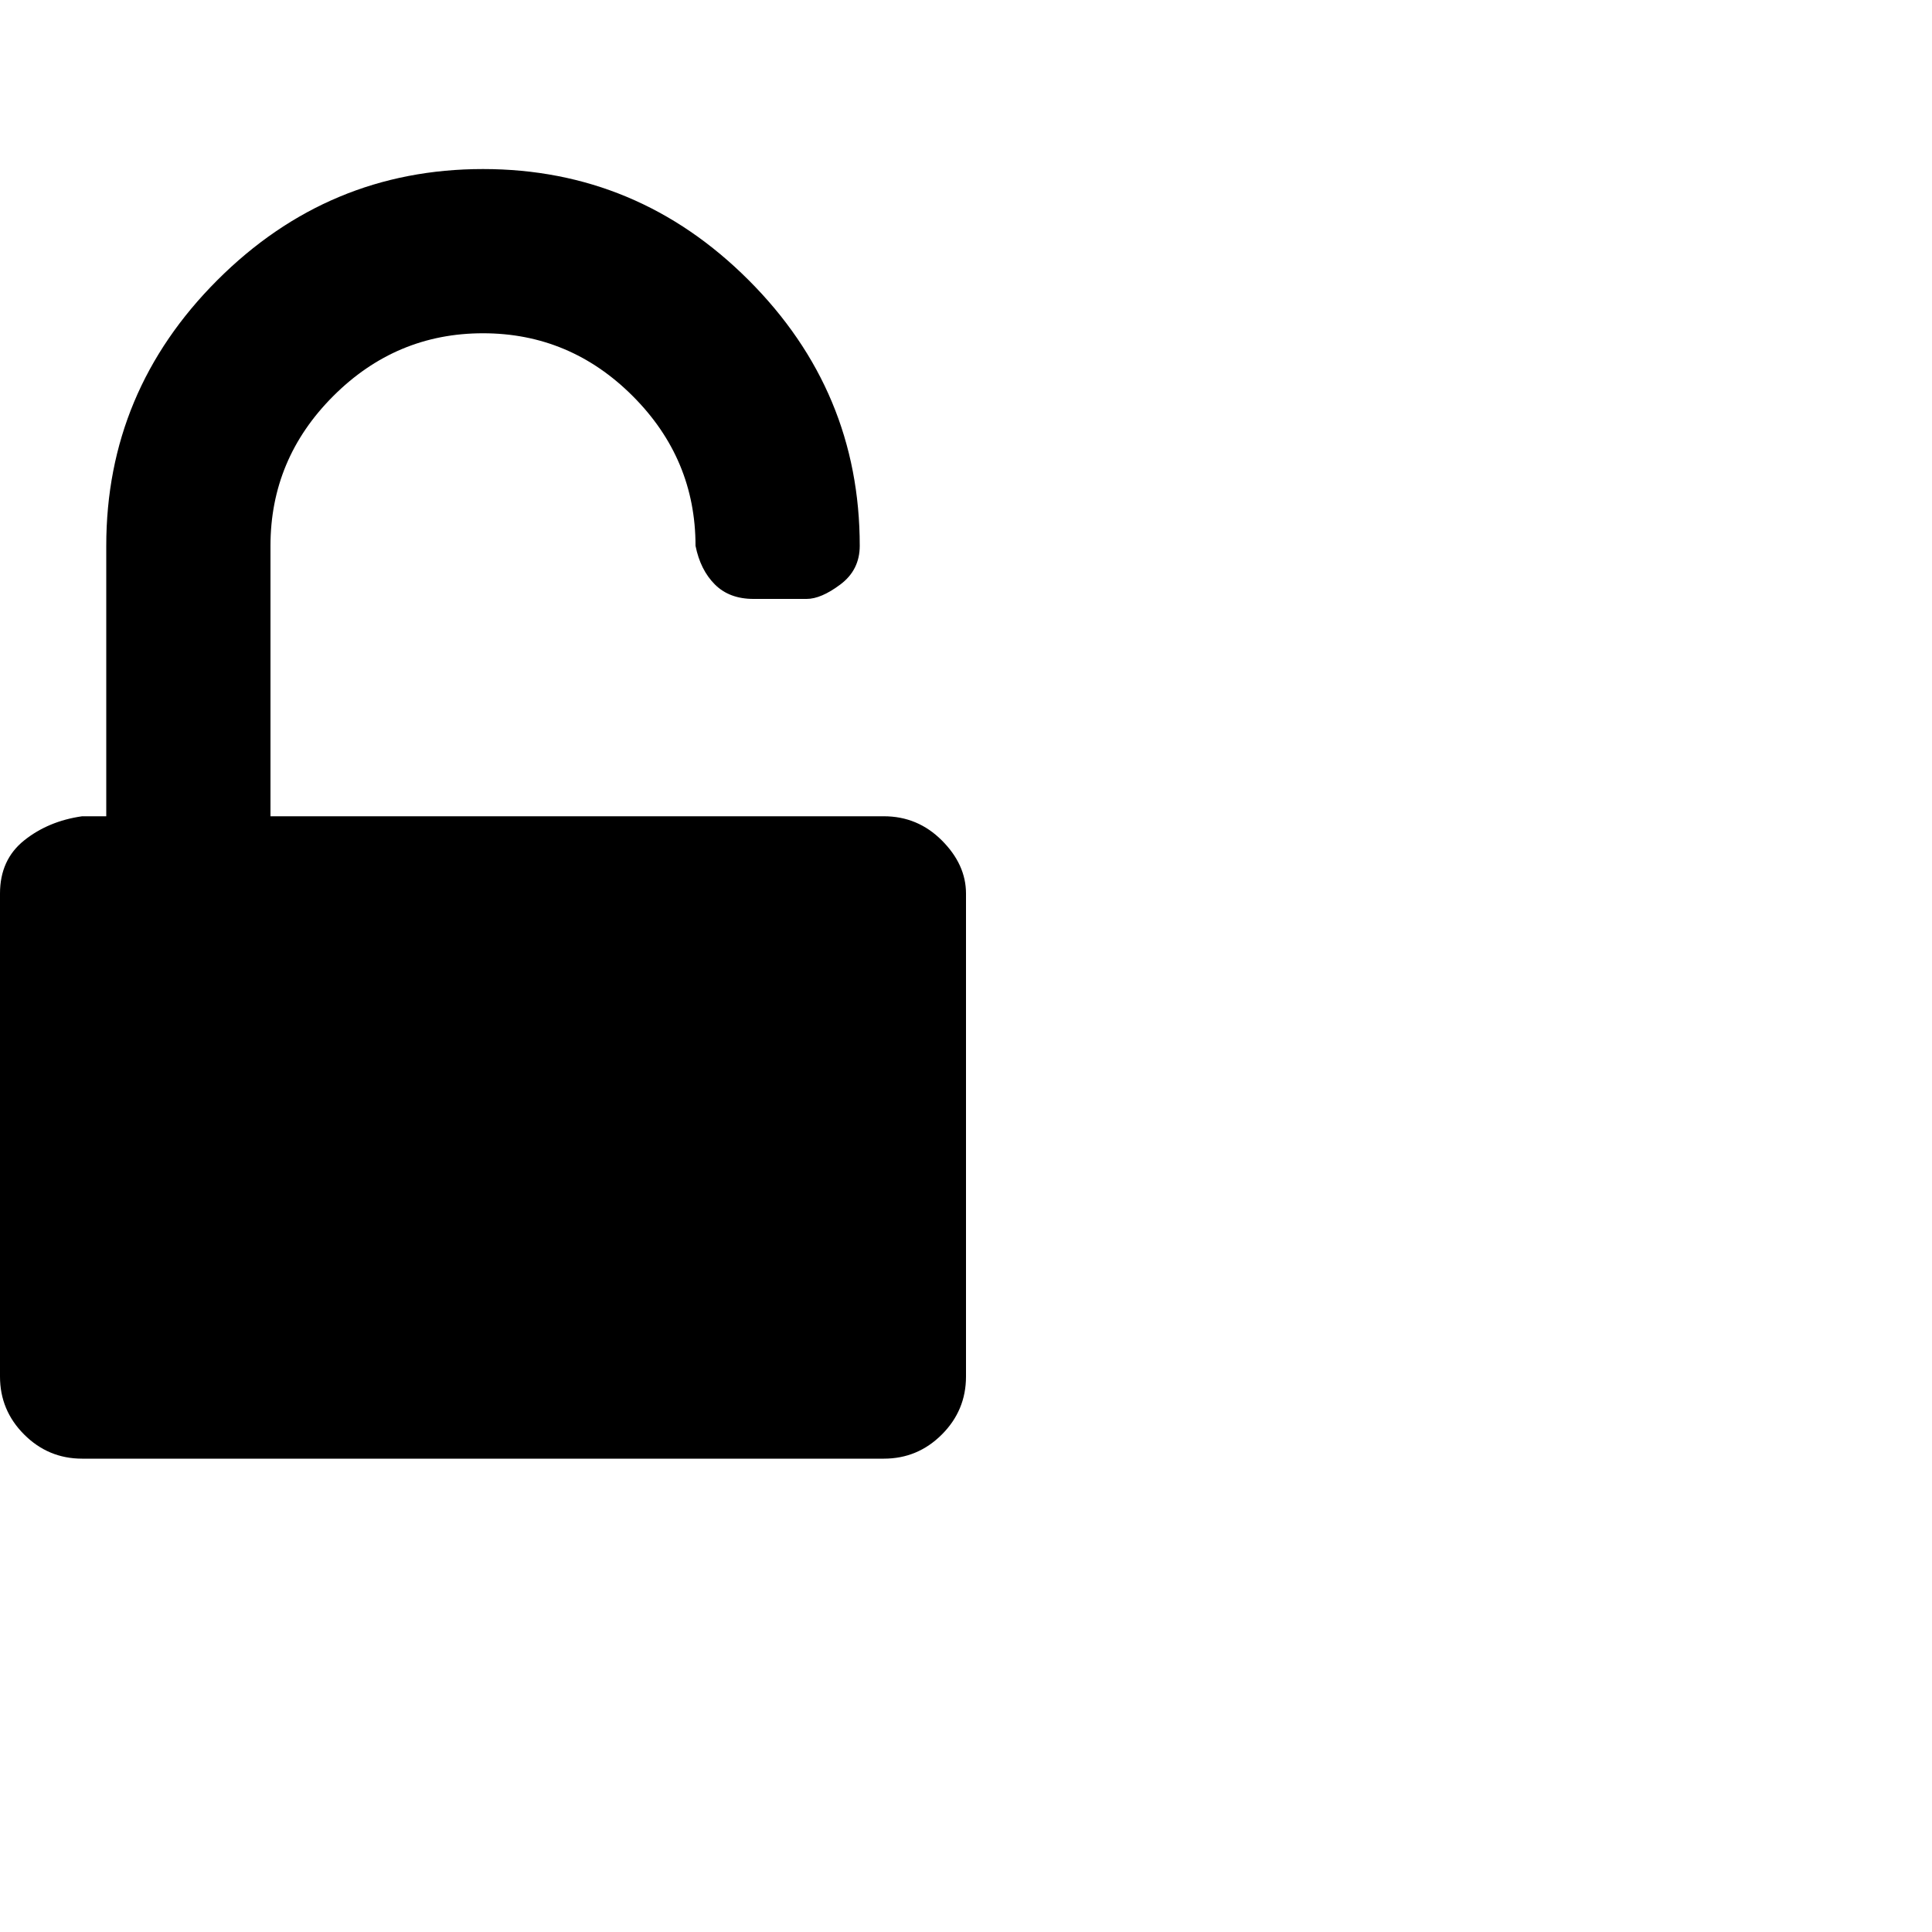 <?xml version="1.0"?><svg viewBox="0 0 40 40" xmlns="http://www.w3.org/2000/svg" height="40" width="40"><path d="m18.3 16.9q0.7 0 1.2 0.5t0.5 1.1v10q0 0.7-0.5 1.2t-1.2 0.5h-16.6q-0.7 0-1.2-0.5t-0.5-1.2v-10q0-0.7 0.5-1.1t1.2-0.5h0.5v-5.6q0-3.2 2.3-5.5t5.5-2.3q3.2 0 5.5 2.3t2.3 5.5q0 0.5-0.4 0.8t-0.7 0.3h-1.1q-0.5 0-0.8-0.3t-0.4-0.8q0-1.8-1.3-3.1t-3.1-1.3q-1.8 0-3.1 1.3t-1.3 3.1v5.6h12.7z"></path></svg>